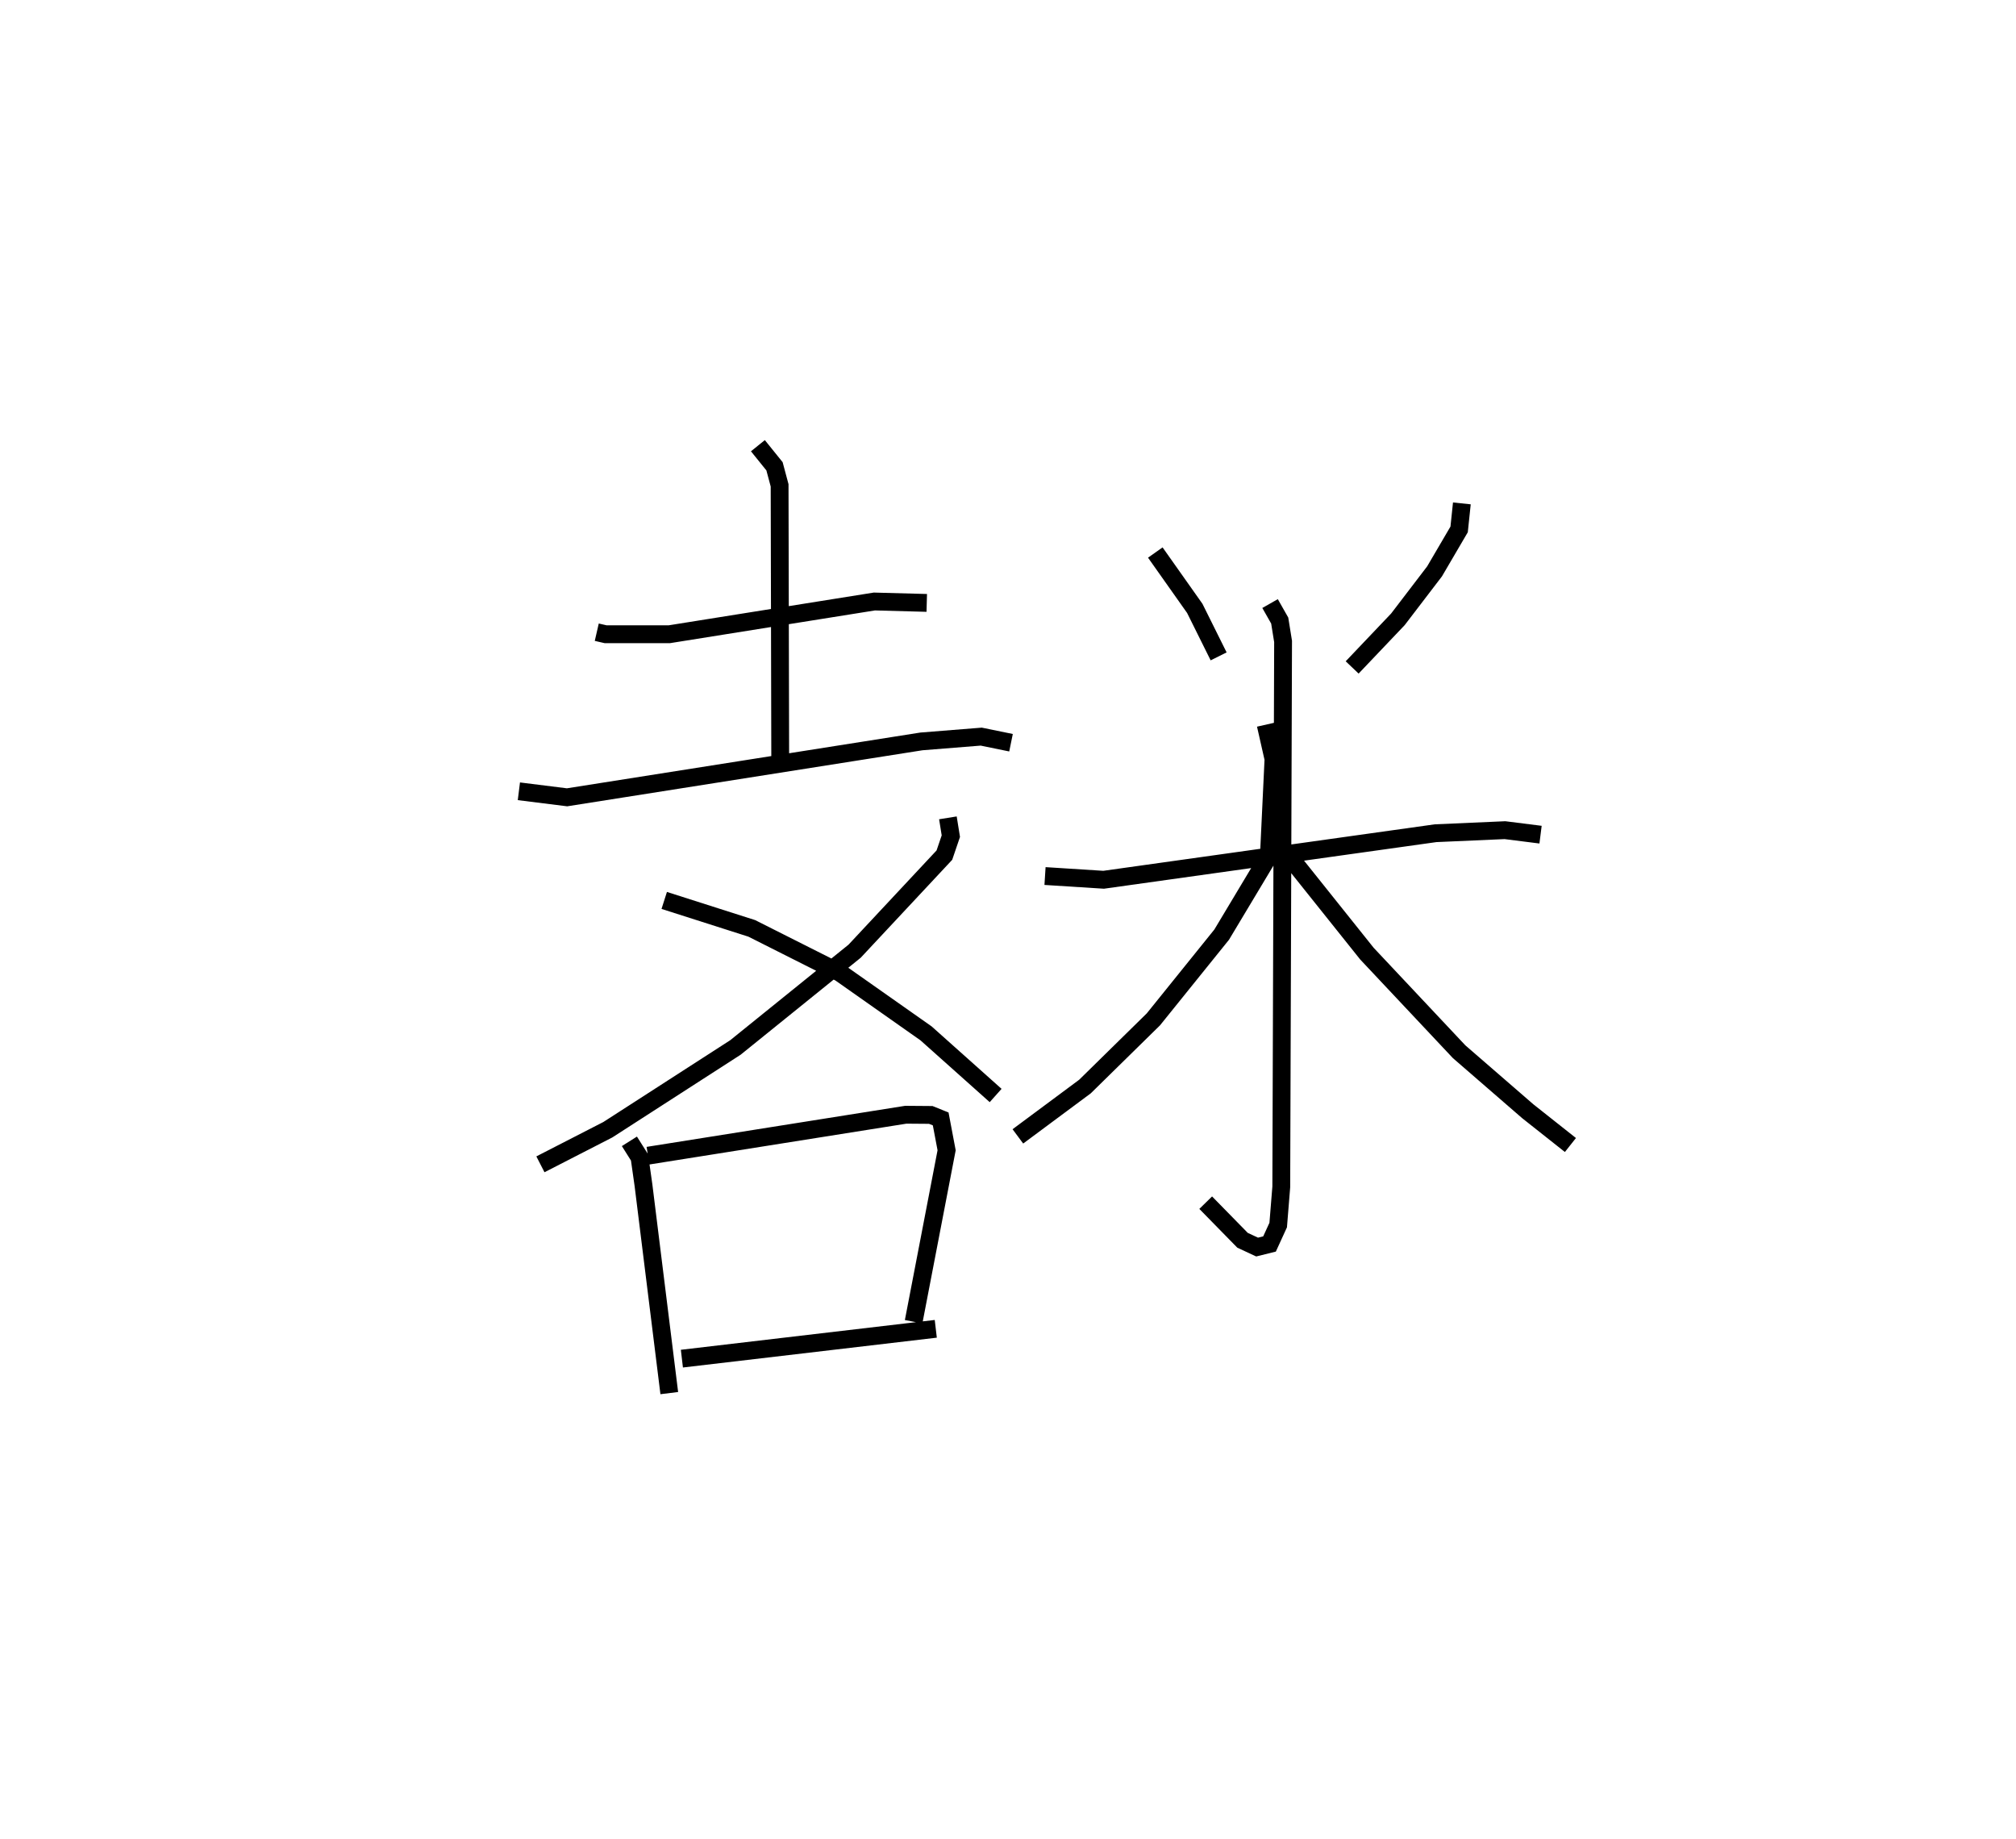 <?xml version="1.0" encoding="utf-8" ?>
<svg baseProfile="full" height="103.142" version="1.1" width="113.105" xmlns="http://www.w3.org/2000/svg" xmlns:ev="http://www.w3.org/2001/xml-events" xmlns:xlink="http://www.w3.org/1999/xlink"><defs /><rect fill="white" height="103.142" width="113.105" x="0" y="0" /><path d="M25,25.285 m0.0,0.0 m8.481,10.176 l0.5,0.115 3.566,-0 l11.509,-1.837 2.939,0.079 m-9.474,-8.818 l0.932,1.155 0.286,1.069 l0.034,15.192 m-14.662,1.968 l2.702,0.338 19.886,-3.136 l3.353,-0.268 1.67,0.342 m-3.541,4.214 l0.165,1.026 -0.362,1.064 l-5.037,5.39 -6.687,5.4 l-7.159,4.614 -3.781,1.94 m6.946,-14.802 l4.911,1.568 4.948,2.491 l4.83,3.398 3.904,3.485 m-20.547,2.571 l0.568,0.901 0.222,1.561 l1.447,11.66 m-1.194,-13.317 l14.463,-2.297 1.402,0.011 l0.556,0.224 0.333,1.758 l-1.851,9.617 m-13.001,2.071 l14.244,-1.673 m12.316,-43.543 l2.214,3.132 1.339,2.693 m13.646,-8.581 l-0.153,1.459 -1.379,2.354 l-2.056,2.69 -2.567,2.698 m-4.85,3.212 l0.436,1.926 -0.255,5.381 m-12.562,1.182 l3.289,0.209 18.624,-2.611 l3.891,-0.171 1.997,0.252 m-15.175,-12.962 l0.541,0.953 0.189,1.171 l-0.101,30.596 -0.173,2.14 l-0.486,1.061 -0.697,0.173 l-0.817,-0.38 -2.067,-2.11 m3.591,-19.53 l-2.695,4.496 -3.831,4.752 l-3.838,3.768 -3.765,2.796 m15.364,-15.53 l4.22,5.28 5.172,5.502 l3.85,3.337 2.394,1.895 " fill="none" stroke="black" stroke-width="1" /></svg>